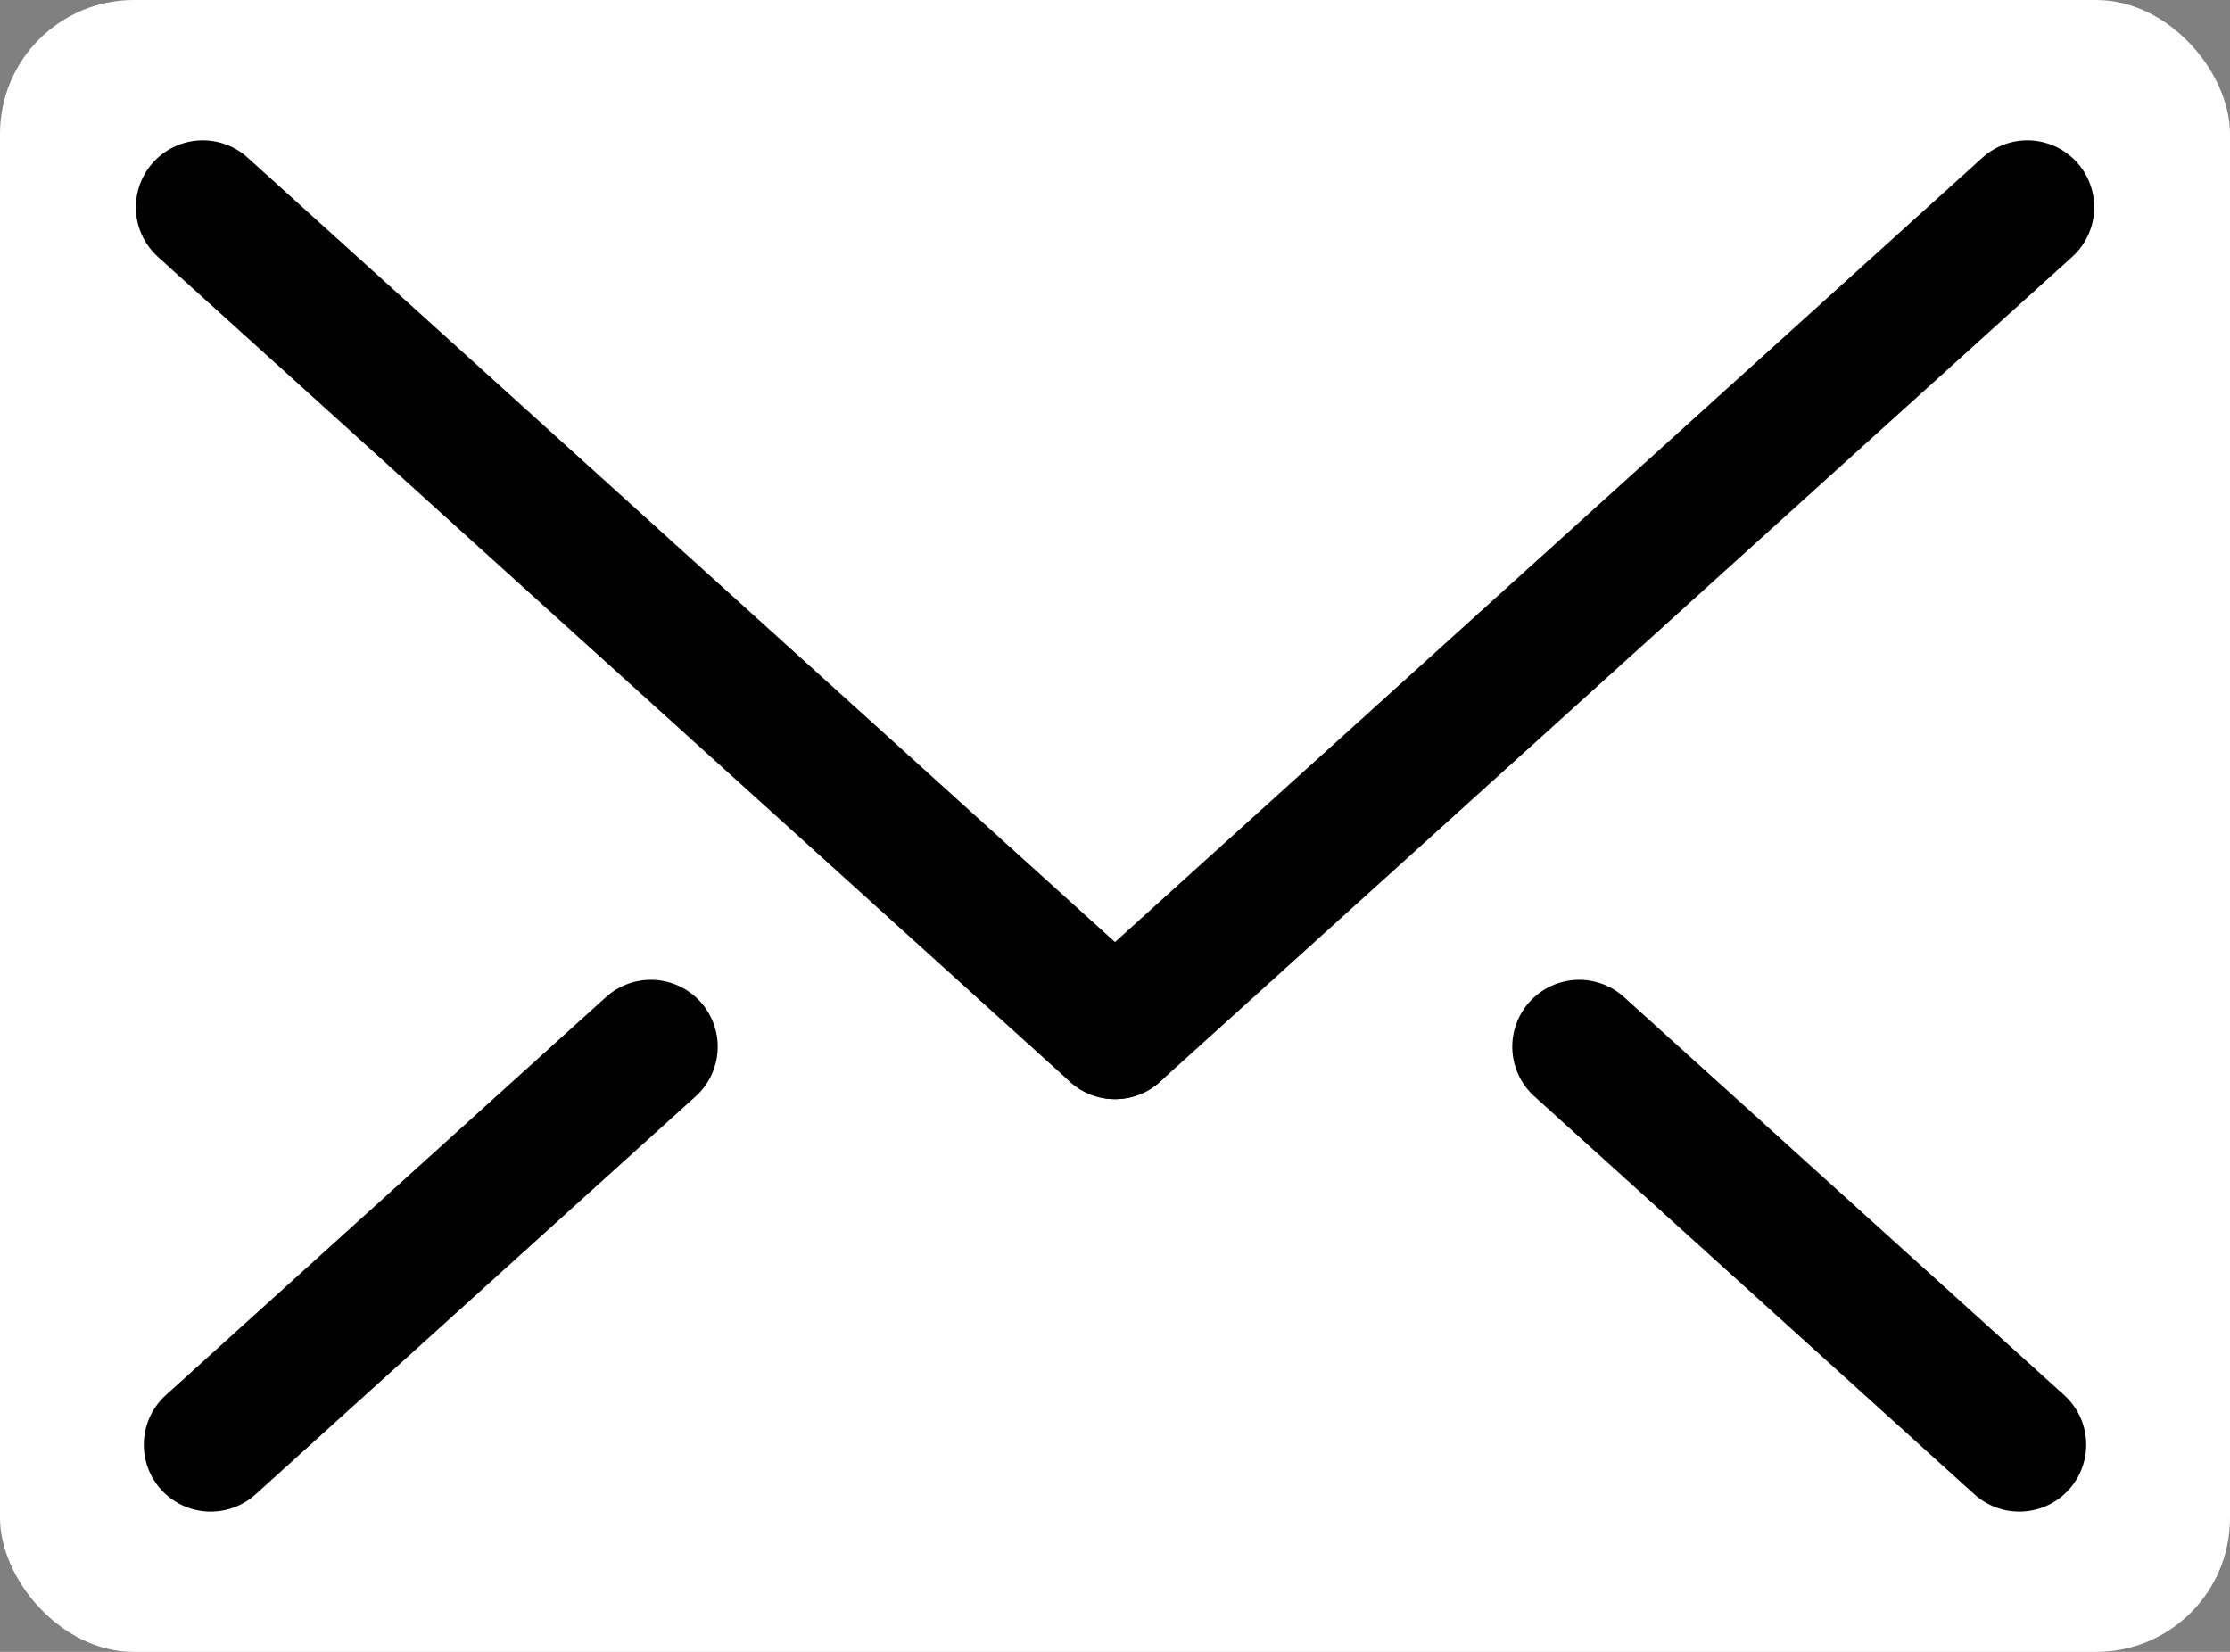 <?xml version="1.0" encoding="UTF-8"?>
<svg width="27px" height="20px" viewBox="0 0 27 20" version="1.1" xmlns="http://www.w3.org/2000/svg" xmlns:xlink="http://www.w3.org/1999/xlink">
    <rect x="0" y="0" width="27" height="20" fill="#808080" stroke="none"/>
    <title>Group 9</title>
    <g id="Web" stroke="none" stroke-width="1" fill="none" fill-rule="evenodd">
        <g id="DT_EuroRust-'23_vs.2c" transform="translate(-965, -1320)">
            <g id="Group-11" transform="translate(934, 1300)">
                <g id="Group-9" transform="translate(31, 20)">
                    <rect id="Rectangle" fill="#FFFFFF" x="0" y="0" width="27" height="20" rx="1.62"></rect>
                    <g id="Group-8" transform="translate(2.455, 2.509)" stroke="#000000" stroke-linecap="round" stroke-linejoin="round" stroke-width="1.62">
                        <g id="Group-7">
                            <path d="M0,0 C7.364,6.659 11.045,9.989 11.045,9.989" id="Line-2"></path>
                            <path d="M11.045,0 C18.409,6.659 22.091,9.989 22.091,9.989" id="Line-2-Copy" transform="translate(16.568, 4.994) scale(-1, 1) translate(-16.568, -4.994) "></path>
                        </g>
                        <path d="M0.097,10.164 C3.649,13.377 5.426,14.983 5.426,14.983" id="Line-2-Copy-2" transform="translate(2.761, 12.574) scale(-1, 1) translate(-2.761, -12.574) "></path>
                        <path d="M16.665,10.164 C20.218,13.377 21.994,14.983 21.994,14.983" id="Line-2-Copy-3"></path>
                    </g>
                </g>
            </g>
        </g>
    </g>
</svg>
